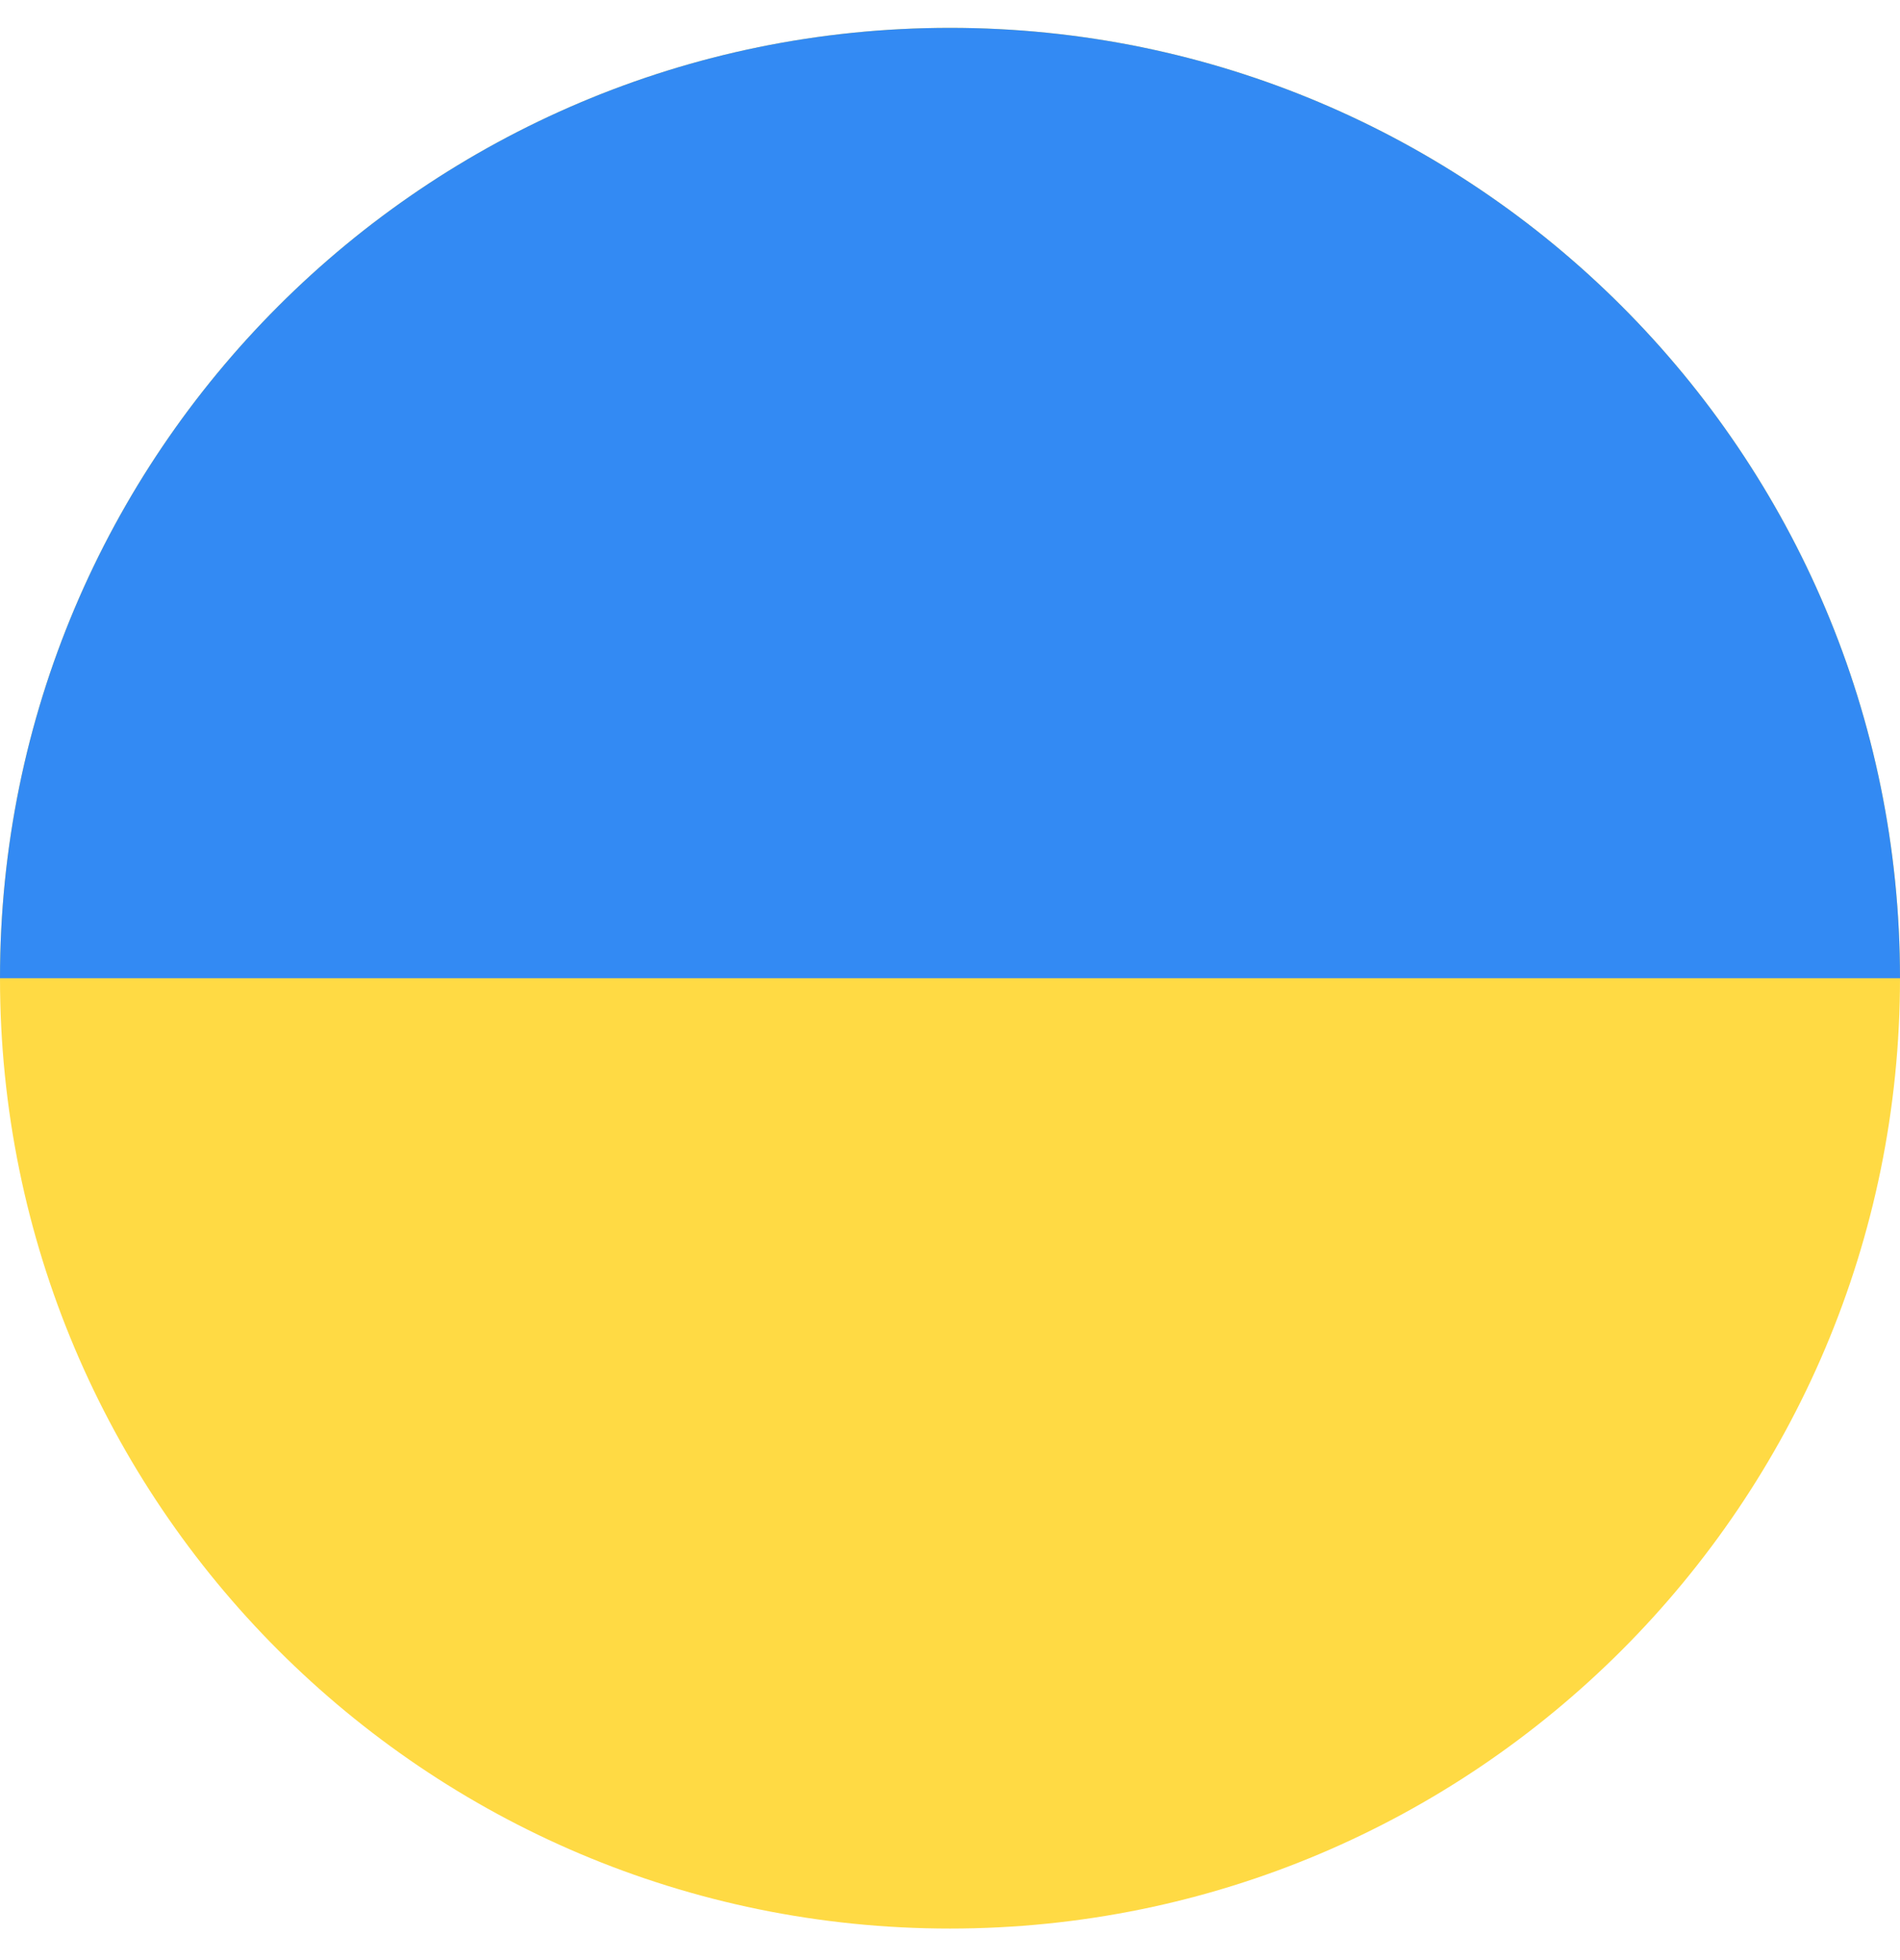 <svg width="32" height="33" viewBox="0 0 32 33" fill="none" xmlns="http://www.w3.org/2000/svg">
<g clip-path="url(#clip0_461_1763)">
<path d="M16 32.469C24.837 32.469 32 25.305 32 16.469C32 7.632 24.837 0.469 16 0.469C7.163 0.469 0 7.632 0 16.469C0 25.305 7.163 32.469 16 32.469Z" fill="#FFDA44"/>
<path d="M0 16.469C0 7.632 7.163 0.469 16 0.469C24.837 0.469 32 7.632 32 16.469" fill="#338AF3"/>
</g>
<defs>
<clipPath id="clip0_461_1763">
<rect width="32" height="32" fill="white" transform="translate(0 0.469)"/>
</clipPath>
</defs>
</svg>
